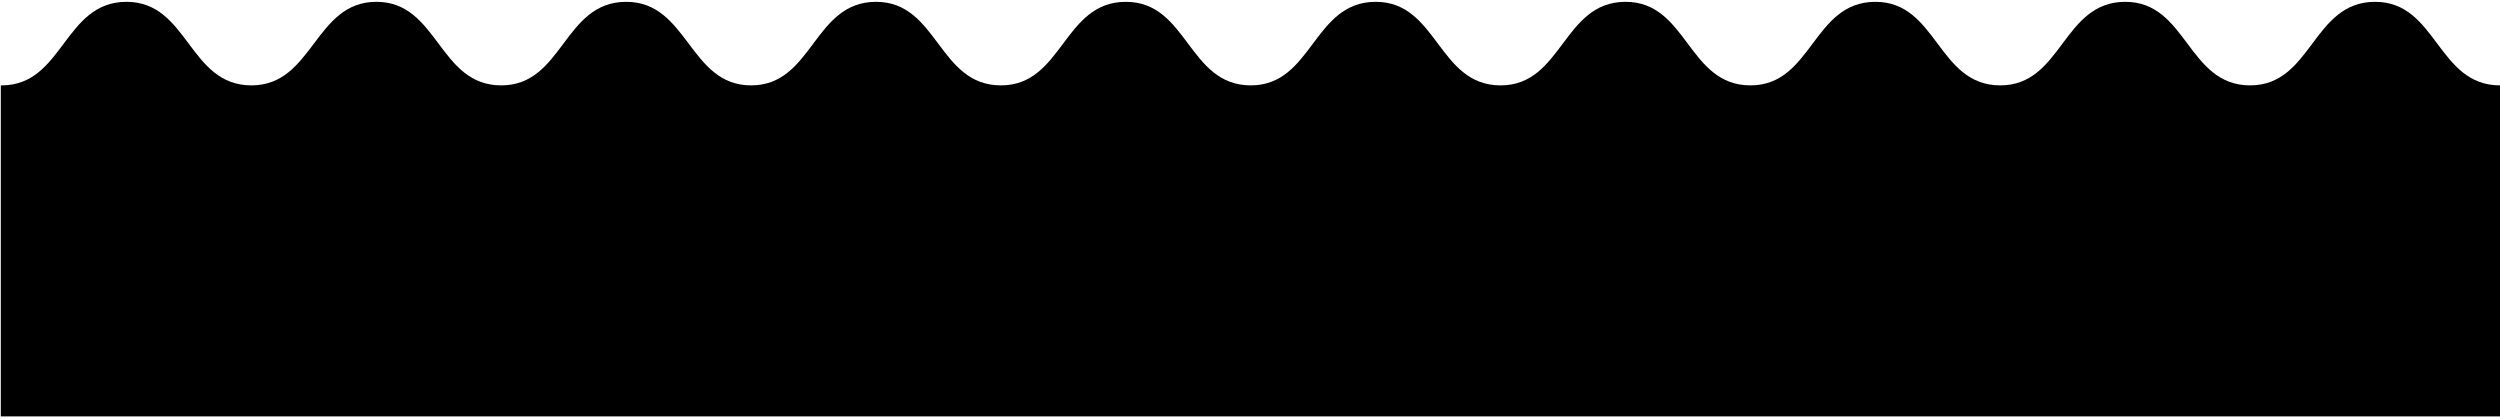 <svg width="787" height="132" viewBox="0 0 787 132" fill="none" xmlns="http://www.w3.org/2000/svg">
<path d="M787 26.877C767.212 26.877 767.212 0.576 747.675 0.576C727.887 0.576 727.887 26.877 708.35 26.877C688.562 26.877 688.562 0.576 669.025 0.576C649.237 0.576 649.237 26.877 629.7 26.877C609.912 26.877 609.912 0.576 590.375 0.576C570.588 0.576 570.588 26.877 551.05 26.877C531.263 26.877 531.263 0.576 511.725 0.576C491.938 0.576 491.938 26.877 472.401 26.877C452.613 26.877 452.613 0.576 433.076 0.576C413.288 0.576 413.288 26.877 393.751 26.877C373.963 26.877 373.963 0.576 354.426 0.576C334.638 0.576 334.638 26.877 315.101 26.877C295.314 26.877 295.314 0.576 275.776 0.576C255.989 0.576 255.989 26.877 236.452 26.877C216.914 26.877 216.664 0.576 197.127 0.576C177.339 0.576 177.339 26.877 157.802 26.877C138.014 26.877 138.014 0.576 118.477 0.576C98.94 0.576 98.689 26.877 79.152 26.877C59.364 26.877 59.364 0.576 39.827 0.576C20.04 0.576 20.04 26.877 0.502 26.877H0.252V131.075H788.252V26.877H787Z" fill="black"/>
</svg>
